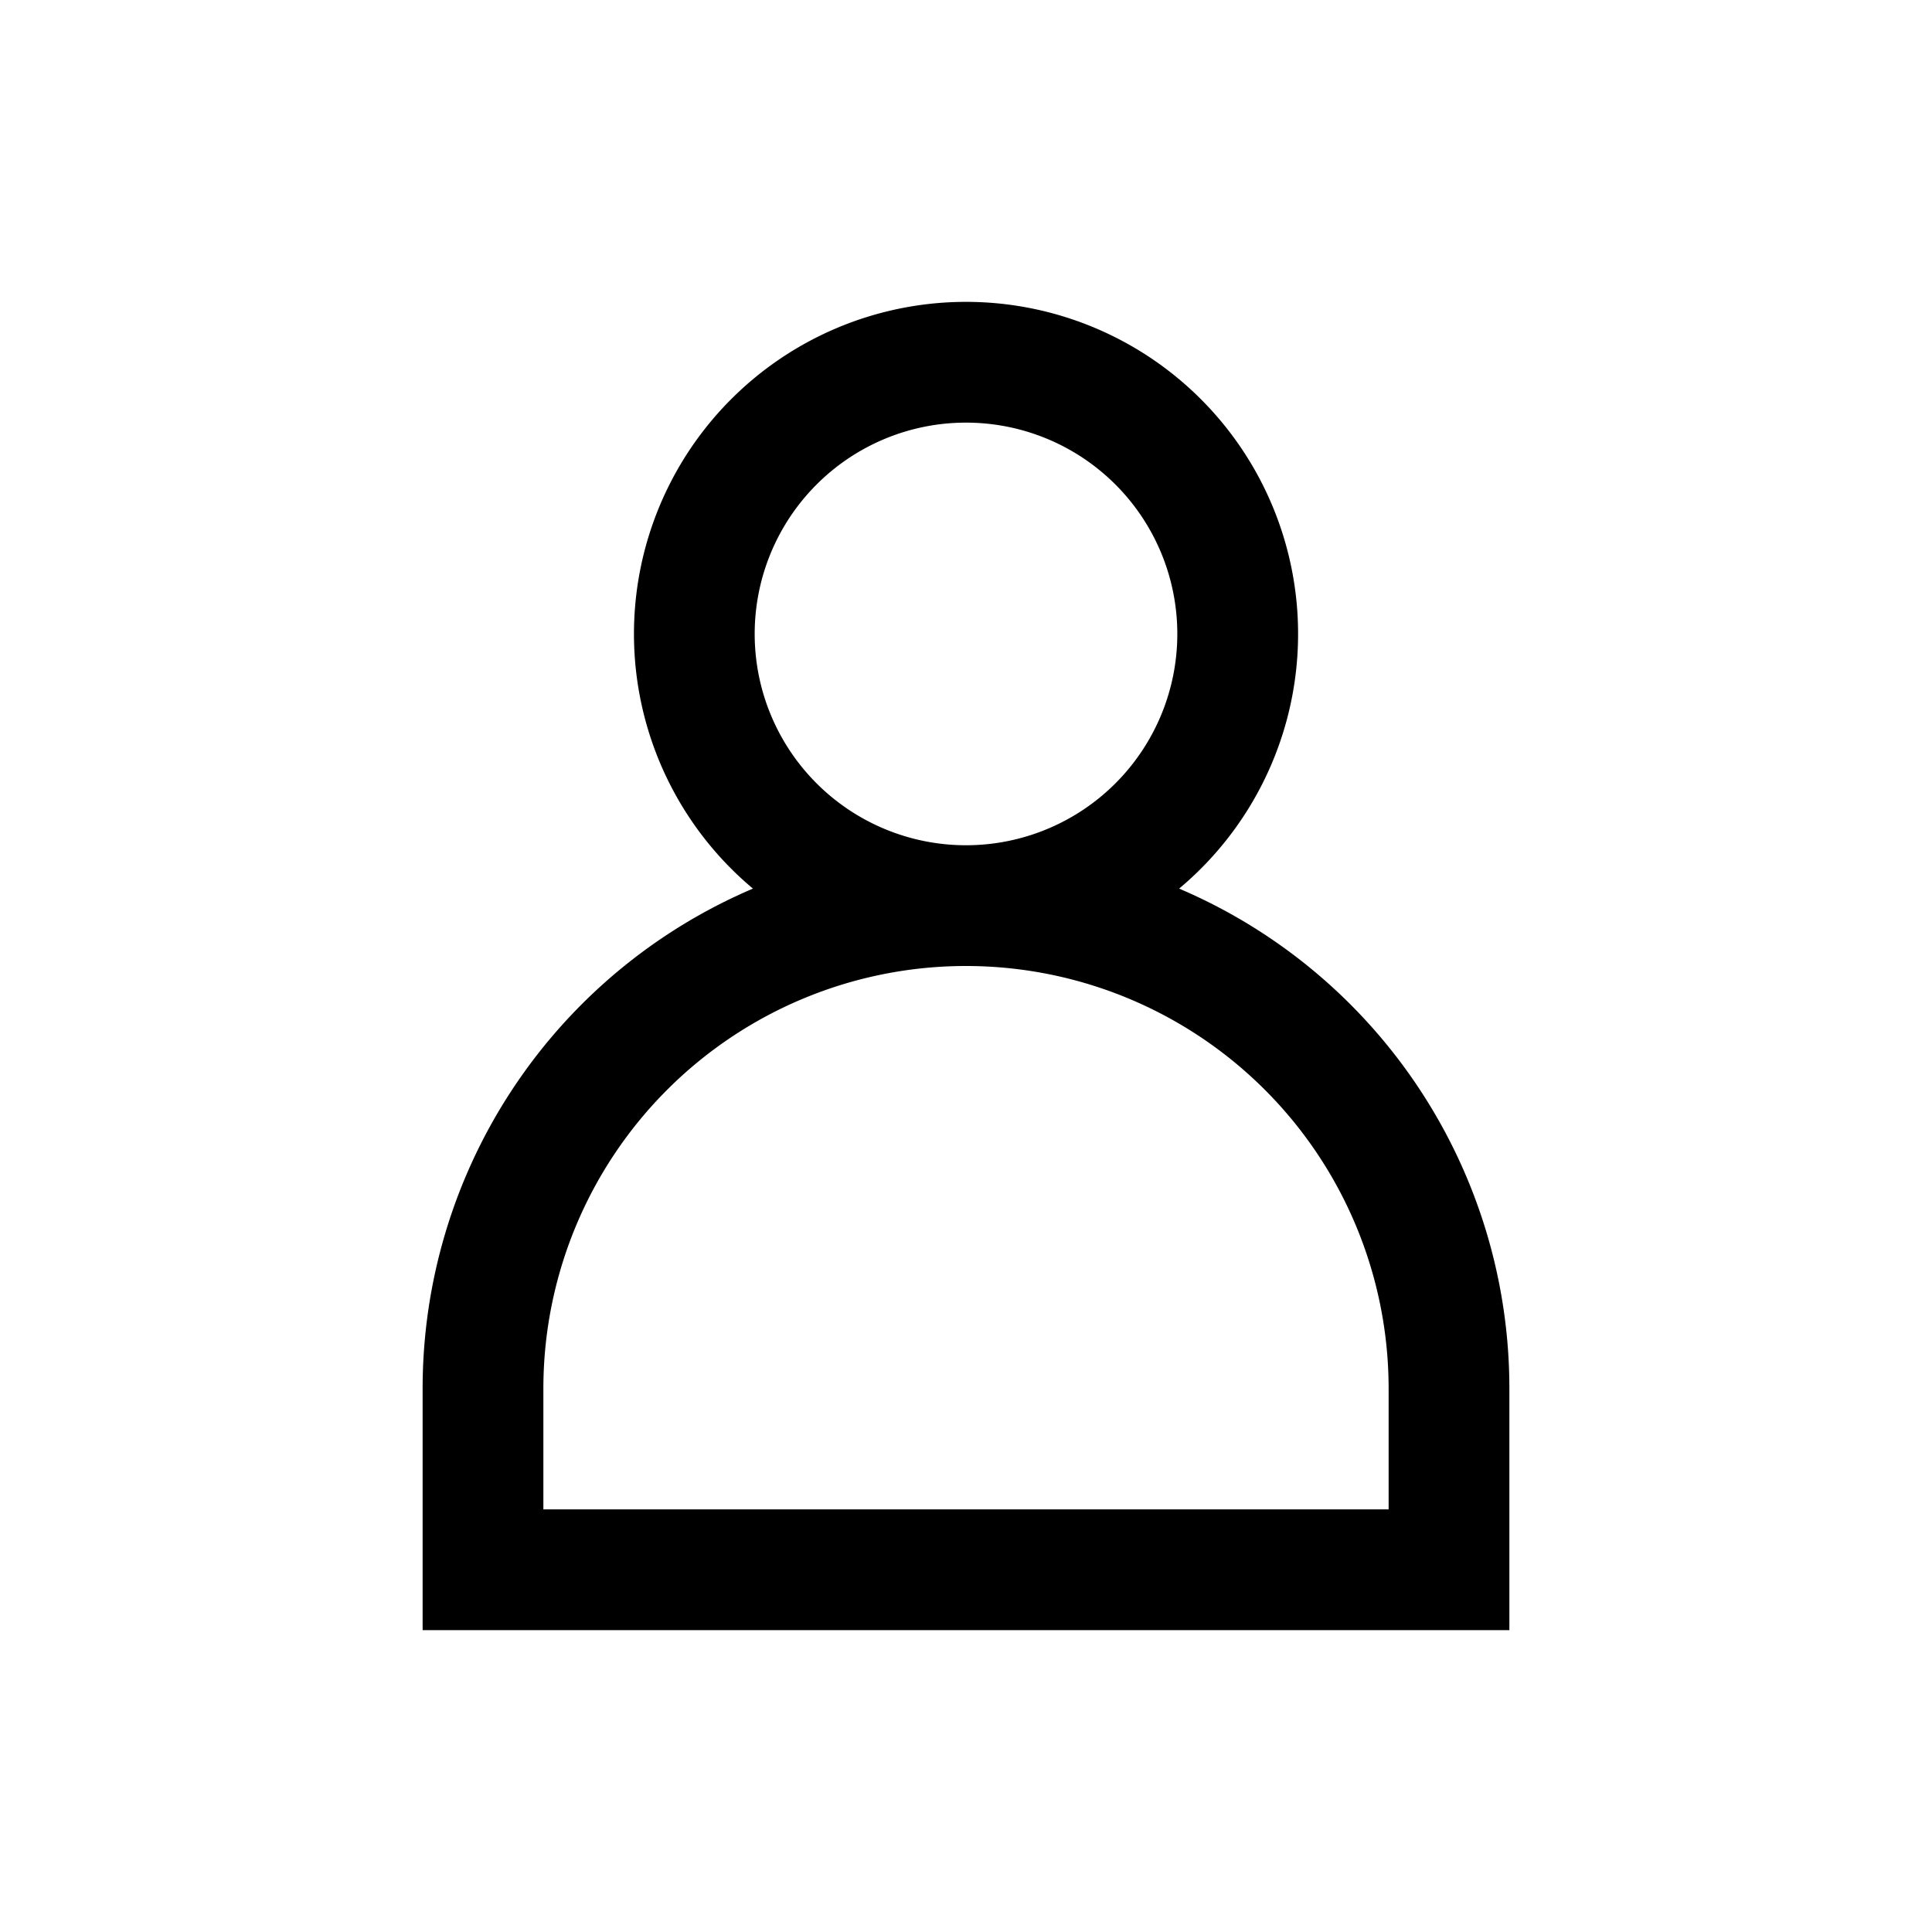 <svg xmlns="http://www.w3.org/2000/svg" width="32" height="32" viewBox="0 0 32 32"><path fill="currentColor" fill-rule="evenodd" d="M19.5 10.5a3.5 3.5 0 11-7 0 3.5 3.5 0 017 0m.03 4.218a5.5 5.5 0 10-7.059 0A9 9 0 007 23v4h18v-4a9 9 0 00-5.47-8.282M16 16a7 7 0 00-7 7v2h14v-2a7 7 0 00-7-7" clip-rule="evenodd"/></svg>